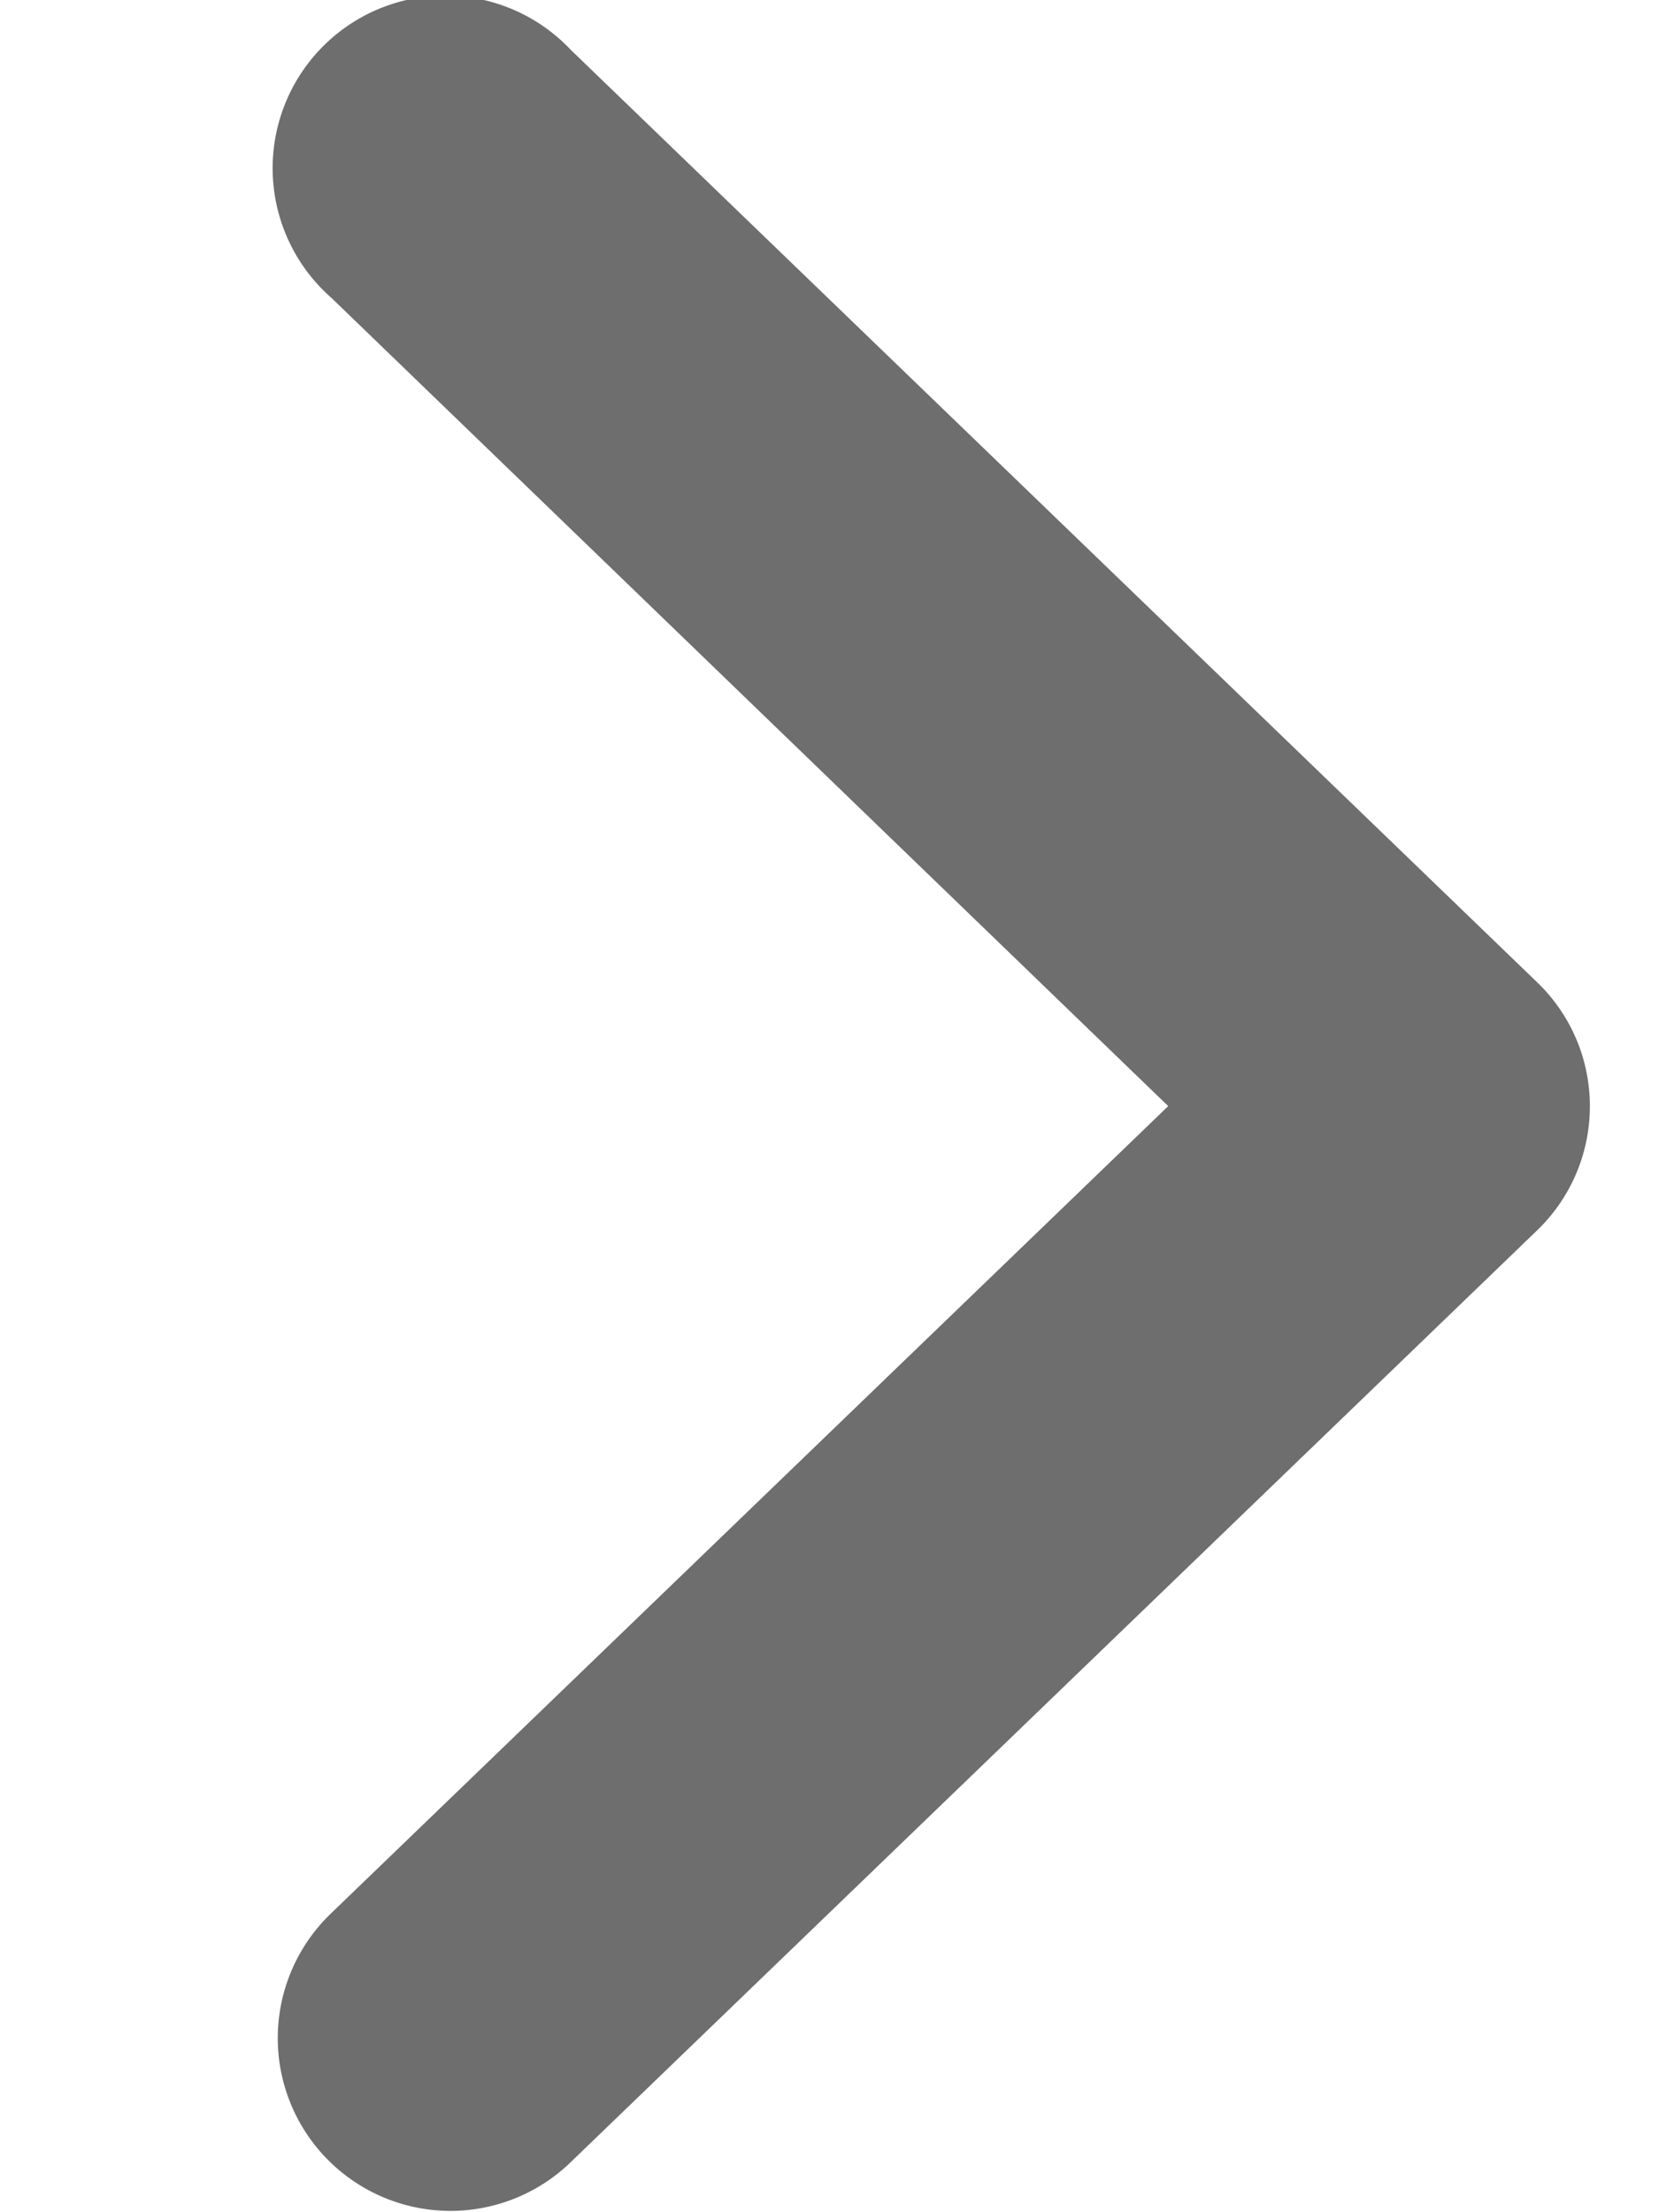 <svg id="Group_156137" data-name="Group 156137" xmlns="http://www.w3.org/2000/svg" width="12" height="16" viewBox="0 0 12 16">
  <rect id="ToDelete" width="12" height="16" fill="#6e6e6e" opacity="0"/>
  <path id="Path_37" data-name="Path 37" d="M11.5,8a1.241,1.241,0,0,0-.386-.9L4.128.36A1.248,1.248,0,1,0,2.4,2.157L8.45,8,2.392,13.841a1.248,1.248,0,1,0,1.733,1.8L11.117,8.9A1.245,1.245,0,0,0,11.5,8Z" fill="#6e6e6e"/>
</svg>
